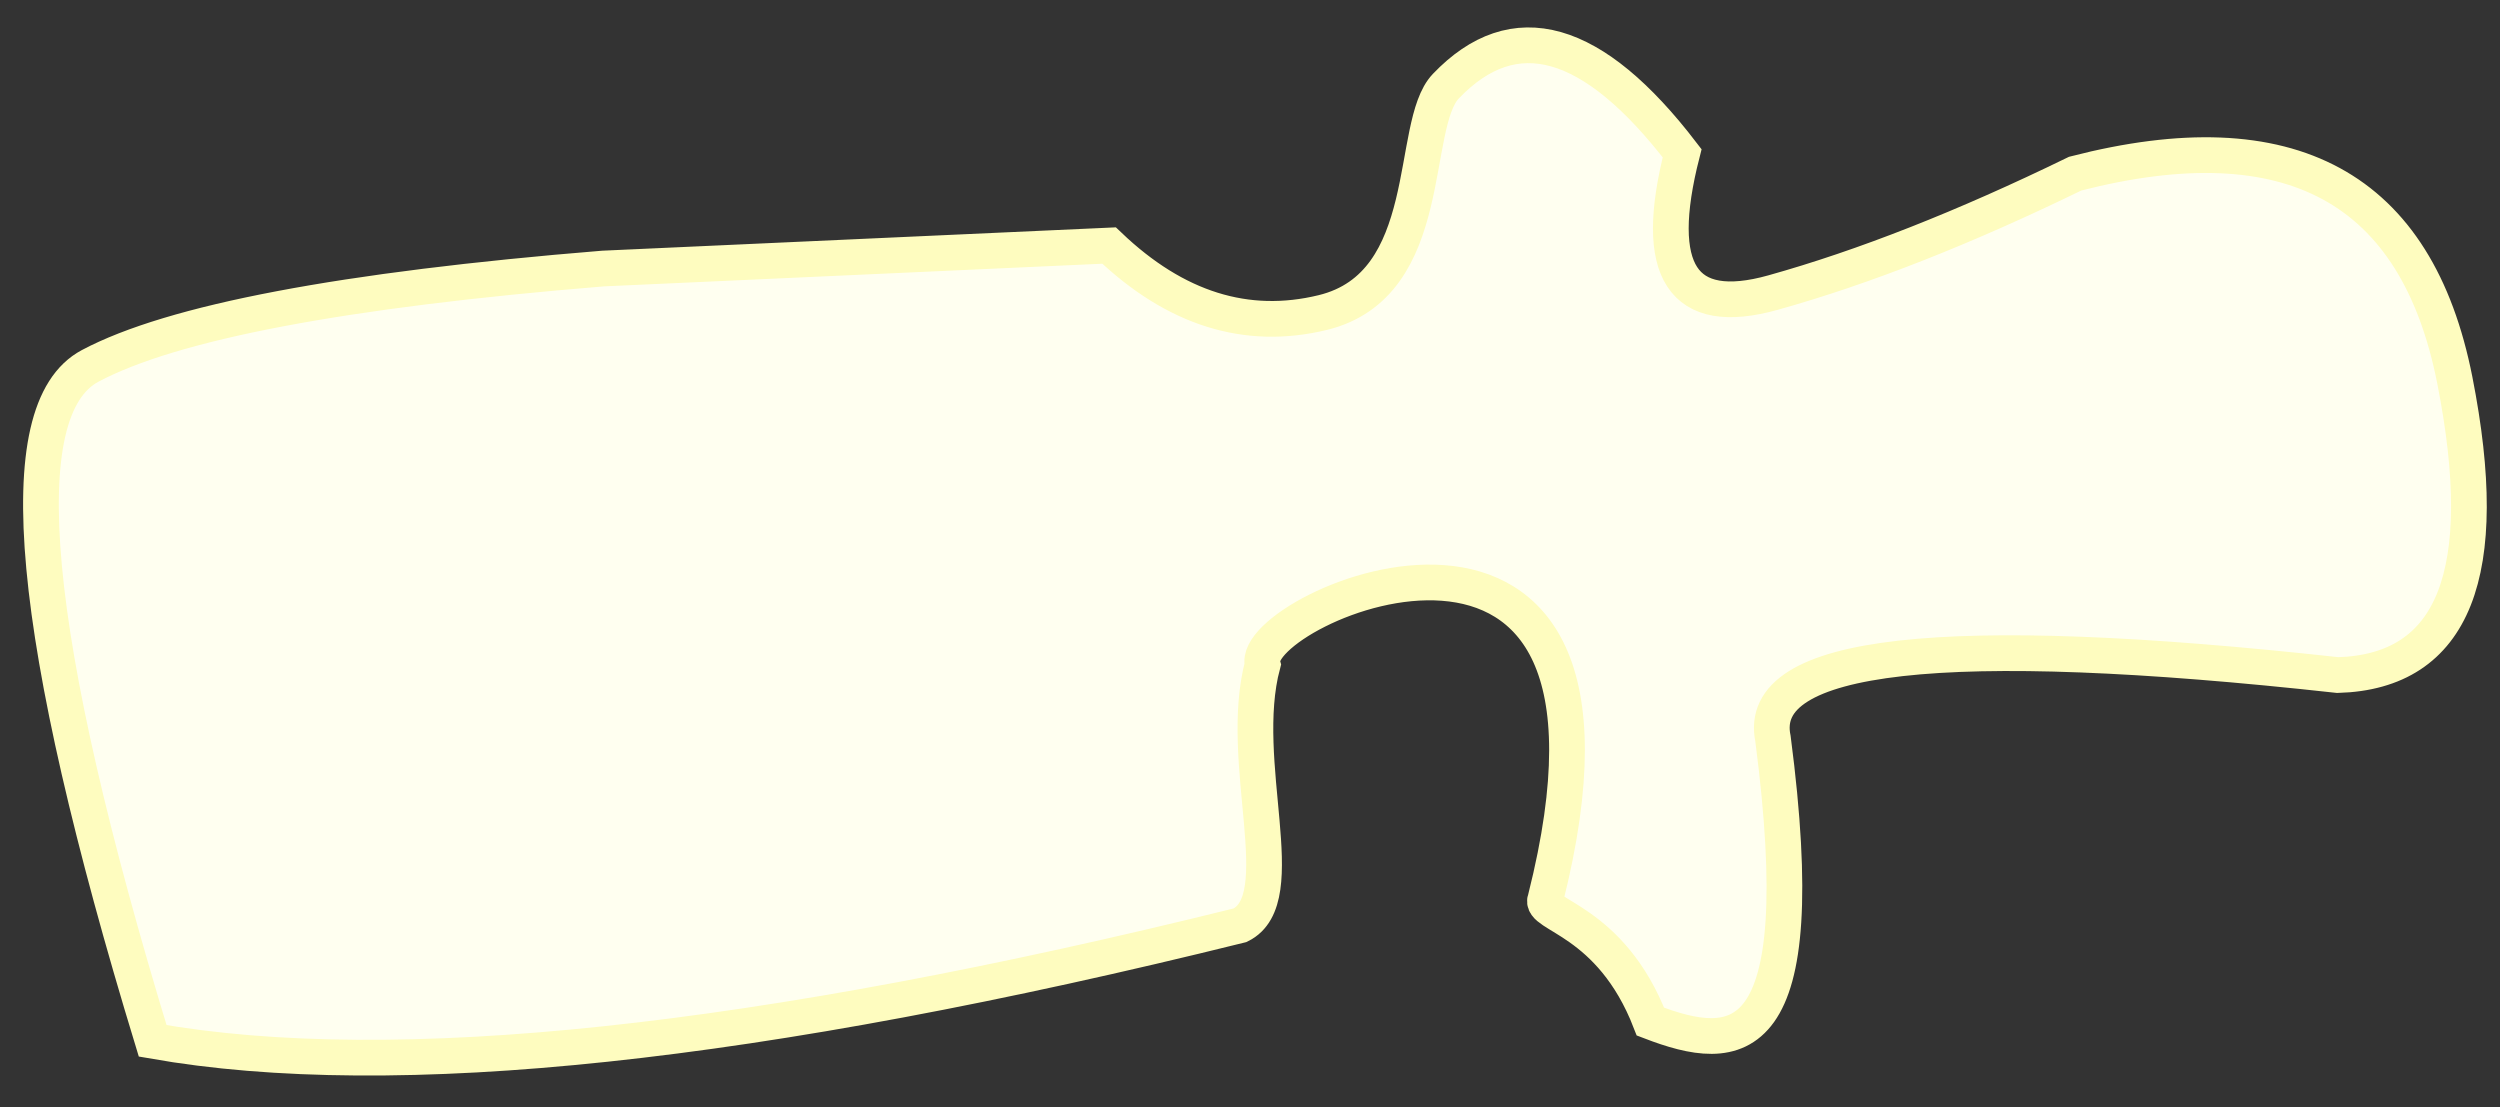 <?xml version="1.0" encoding="UTF-8"?>
<svg width="70px" height="31px" viewBox="0 0 70 31" version="1.1" xmlns="http://www.w3.org/2000/svg" xmlns:xlink="http://www.w3.org/1999/xlink">
    <rect x="0" y="0" width="70" height="31" fill="#333333" stroke="none"/>
    <title>L-5</title>
    <g id="Page-1" stroke="none" stroke-width="1" fill="none" fill-rule="evenodd">
        <g id="Spine/Disabled" transform="translate(-47, -453)" fill="#FFFFF0" stroke="#FEFCBF">
            <g id="Lumbar" transform="translate(47.108, 361.494)">
                <path d="M30.946,98.381 L16.779,99.025 C9.505,99.618 4.717,100.527 2.416,101.751 C0.114,102.976 0.698,109.275 4.167,120.65 C10.937,121.845 21.087,120.766 34.615,117.413 C36.121,116.674 34.514,112.86 35.246,110.111 C34.815,108.523 46.511,103.425 43.166,116.674 C42.949,117.136 44.991,117.236 46.104,120.111 C48.516,121.037 50.695,121.082 49.535,112.188 C49.035,109.784 54.306,109.191 65.35,110.408 C68.601,110.312 69.693,107.56 68.627,102.152 C67.561,96.745 64.017,94.817 57.997,96.368 C54.897,97.879 52.077,98.989 49.535,99.699 C46.994,100.409 46.146,99.108 46.992,95.798 C44.495,92.541 42.289,91.915 40.374,93.921 C39.331,95.013 40.134,99.476 36.931,100.257 C34.796,100.777 32.801,100.152 30.946,98.381 Z" id="L-5"></path>
            </g>
        </g>
    </g>
</svg>